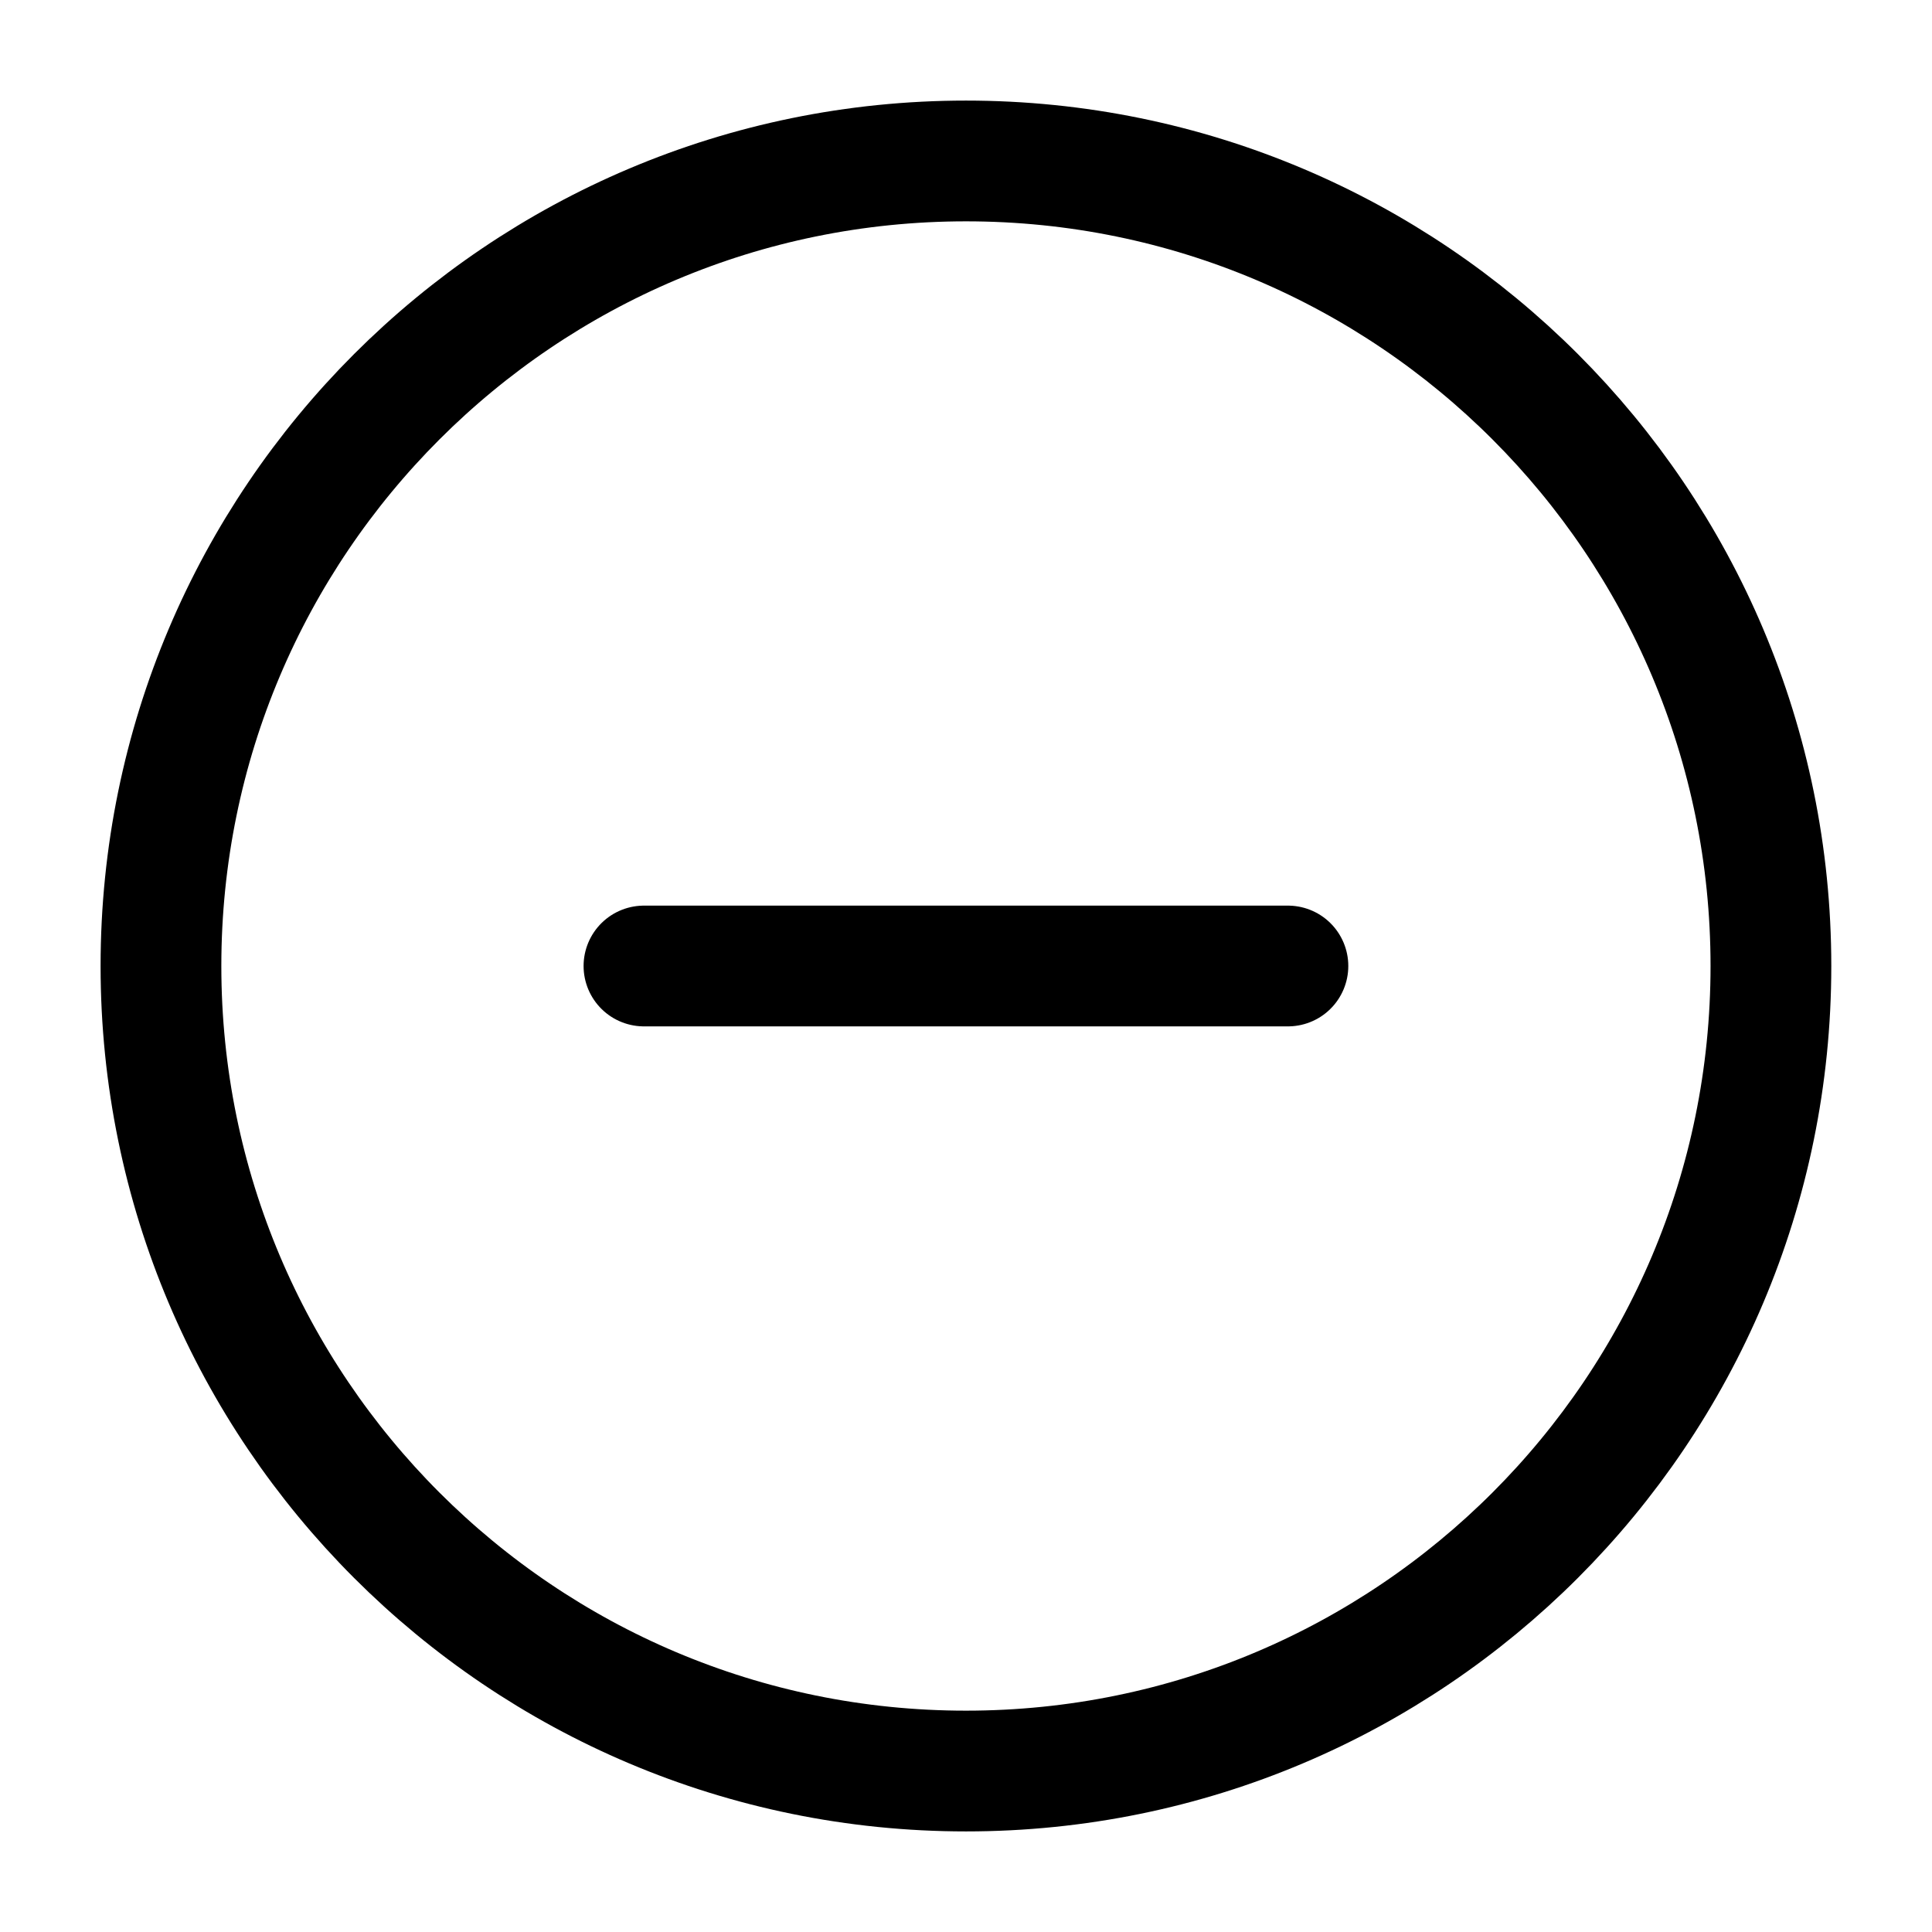 <svg width="16" height="16" viewBox="0 0 16 16" xmlns="http://www.w3.org/2000/svg">
<path d="M8 14.667C11.682 14.667 14.666 11.682 14.666 8C14.666 4.318 11.682 1.333 8 1.333C4.318 1.333 1.333 4.318 1.333 8C1.333 11.682 4.318 14.667 8 14.667Z" stroke="currentColor" stroke-linecap="round" stroke-linejoin="round" fill="none" />
<path d="M5.333 8H10.666" stroke="currentColor" stroke-linecap="round" stroke-linejoin="round" fill="none" />
</svg>

